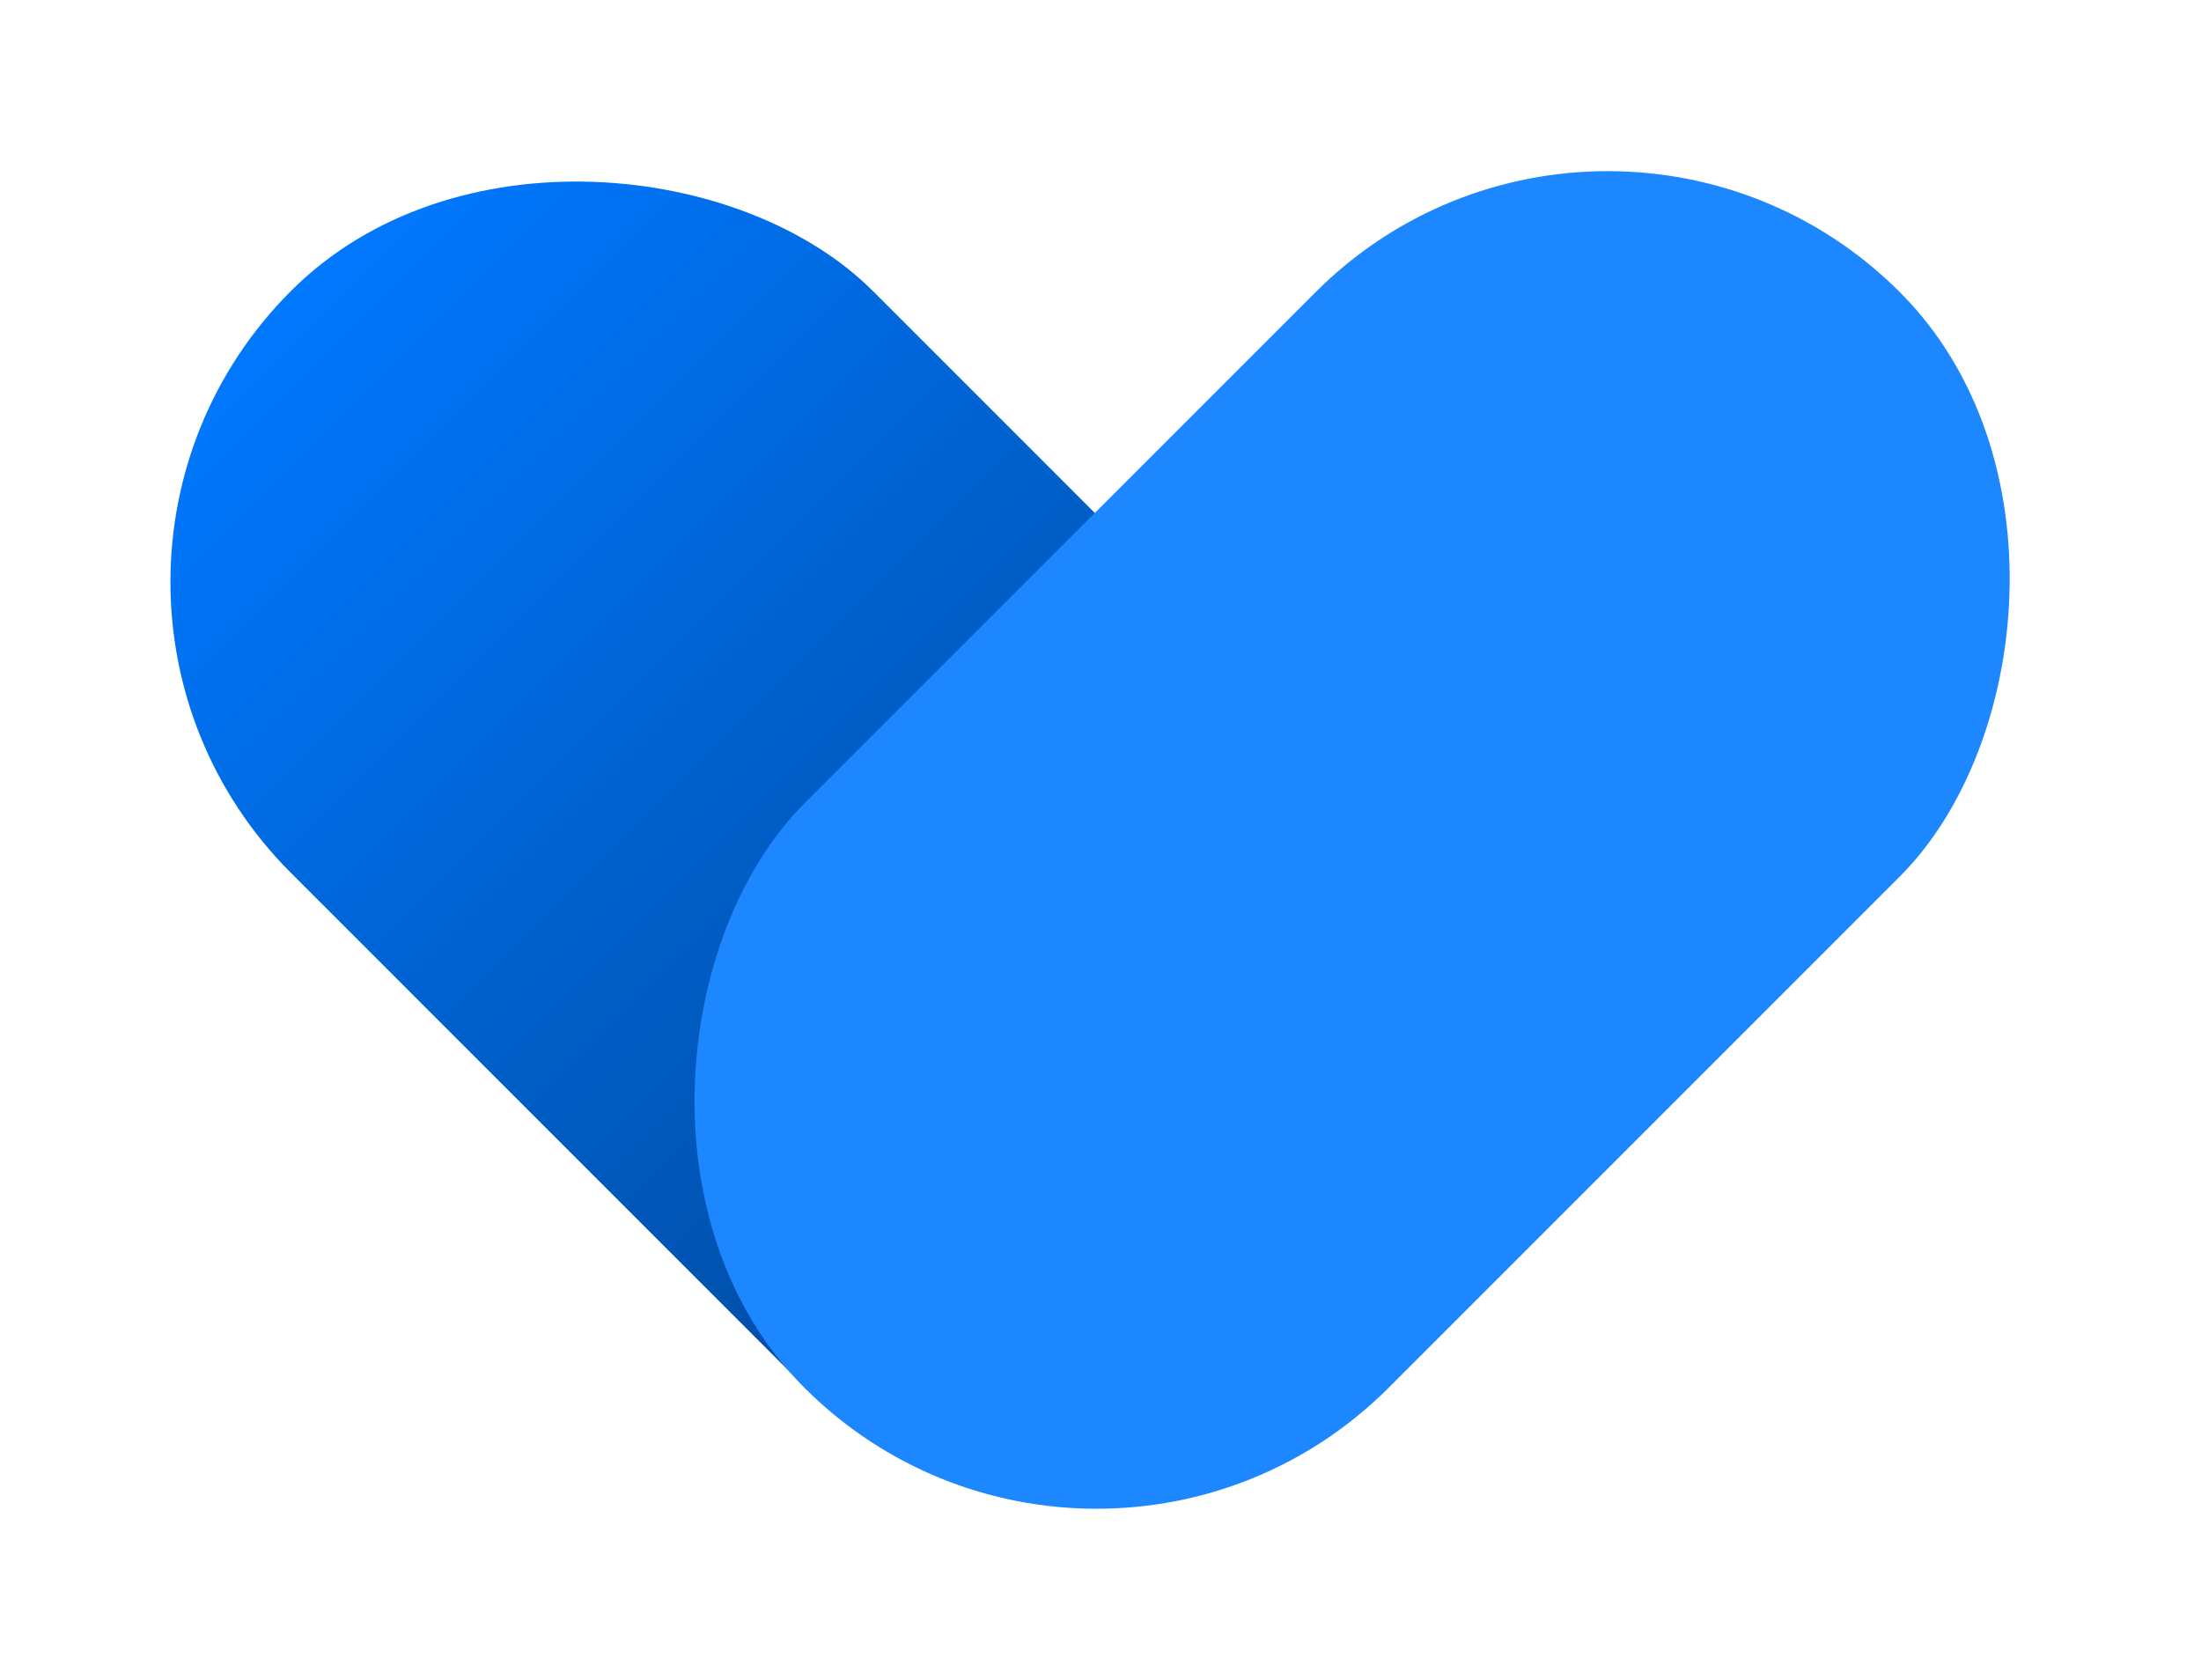 <svg width="114" height="87" viewBox="0 0 114 87" fill="none" xmlns="http://www.w3.org/2000/svg">
<rect y="30.138" width="42.622" height="80.24" rx="21.311" transform="rotate(-45 0 30.138)" fill="url(#paint0_linear_2_252)"/>
<rect x="83.271" width="42.796" height="80.24" rx="21.398" transform="rotate(45 83.271 0)" fill="#1D87FF"/>
<defs>
<linearGradient id="paint0_linear_2_252" x1="21.311" y1="30.138" x2="21.311" y2="198.401" gradientUnits="userSpaceOnUse">
<stop stop-color="#0078FF"/>
<stop offset="1"/>
</linearGradient>
</defs>
</svg>
